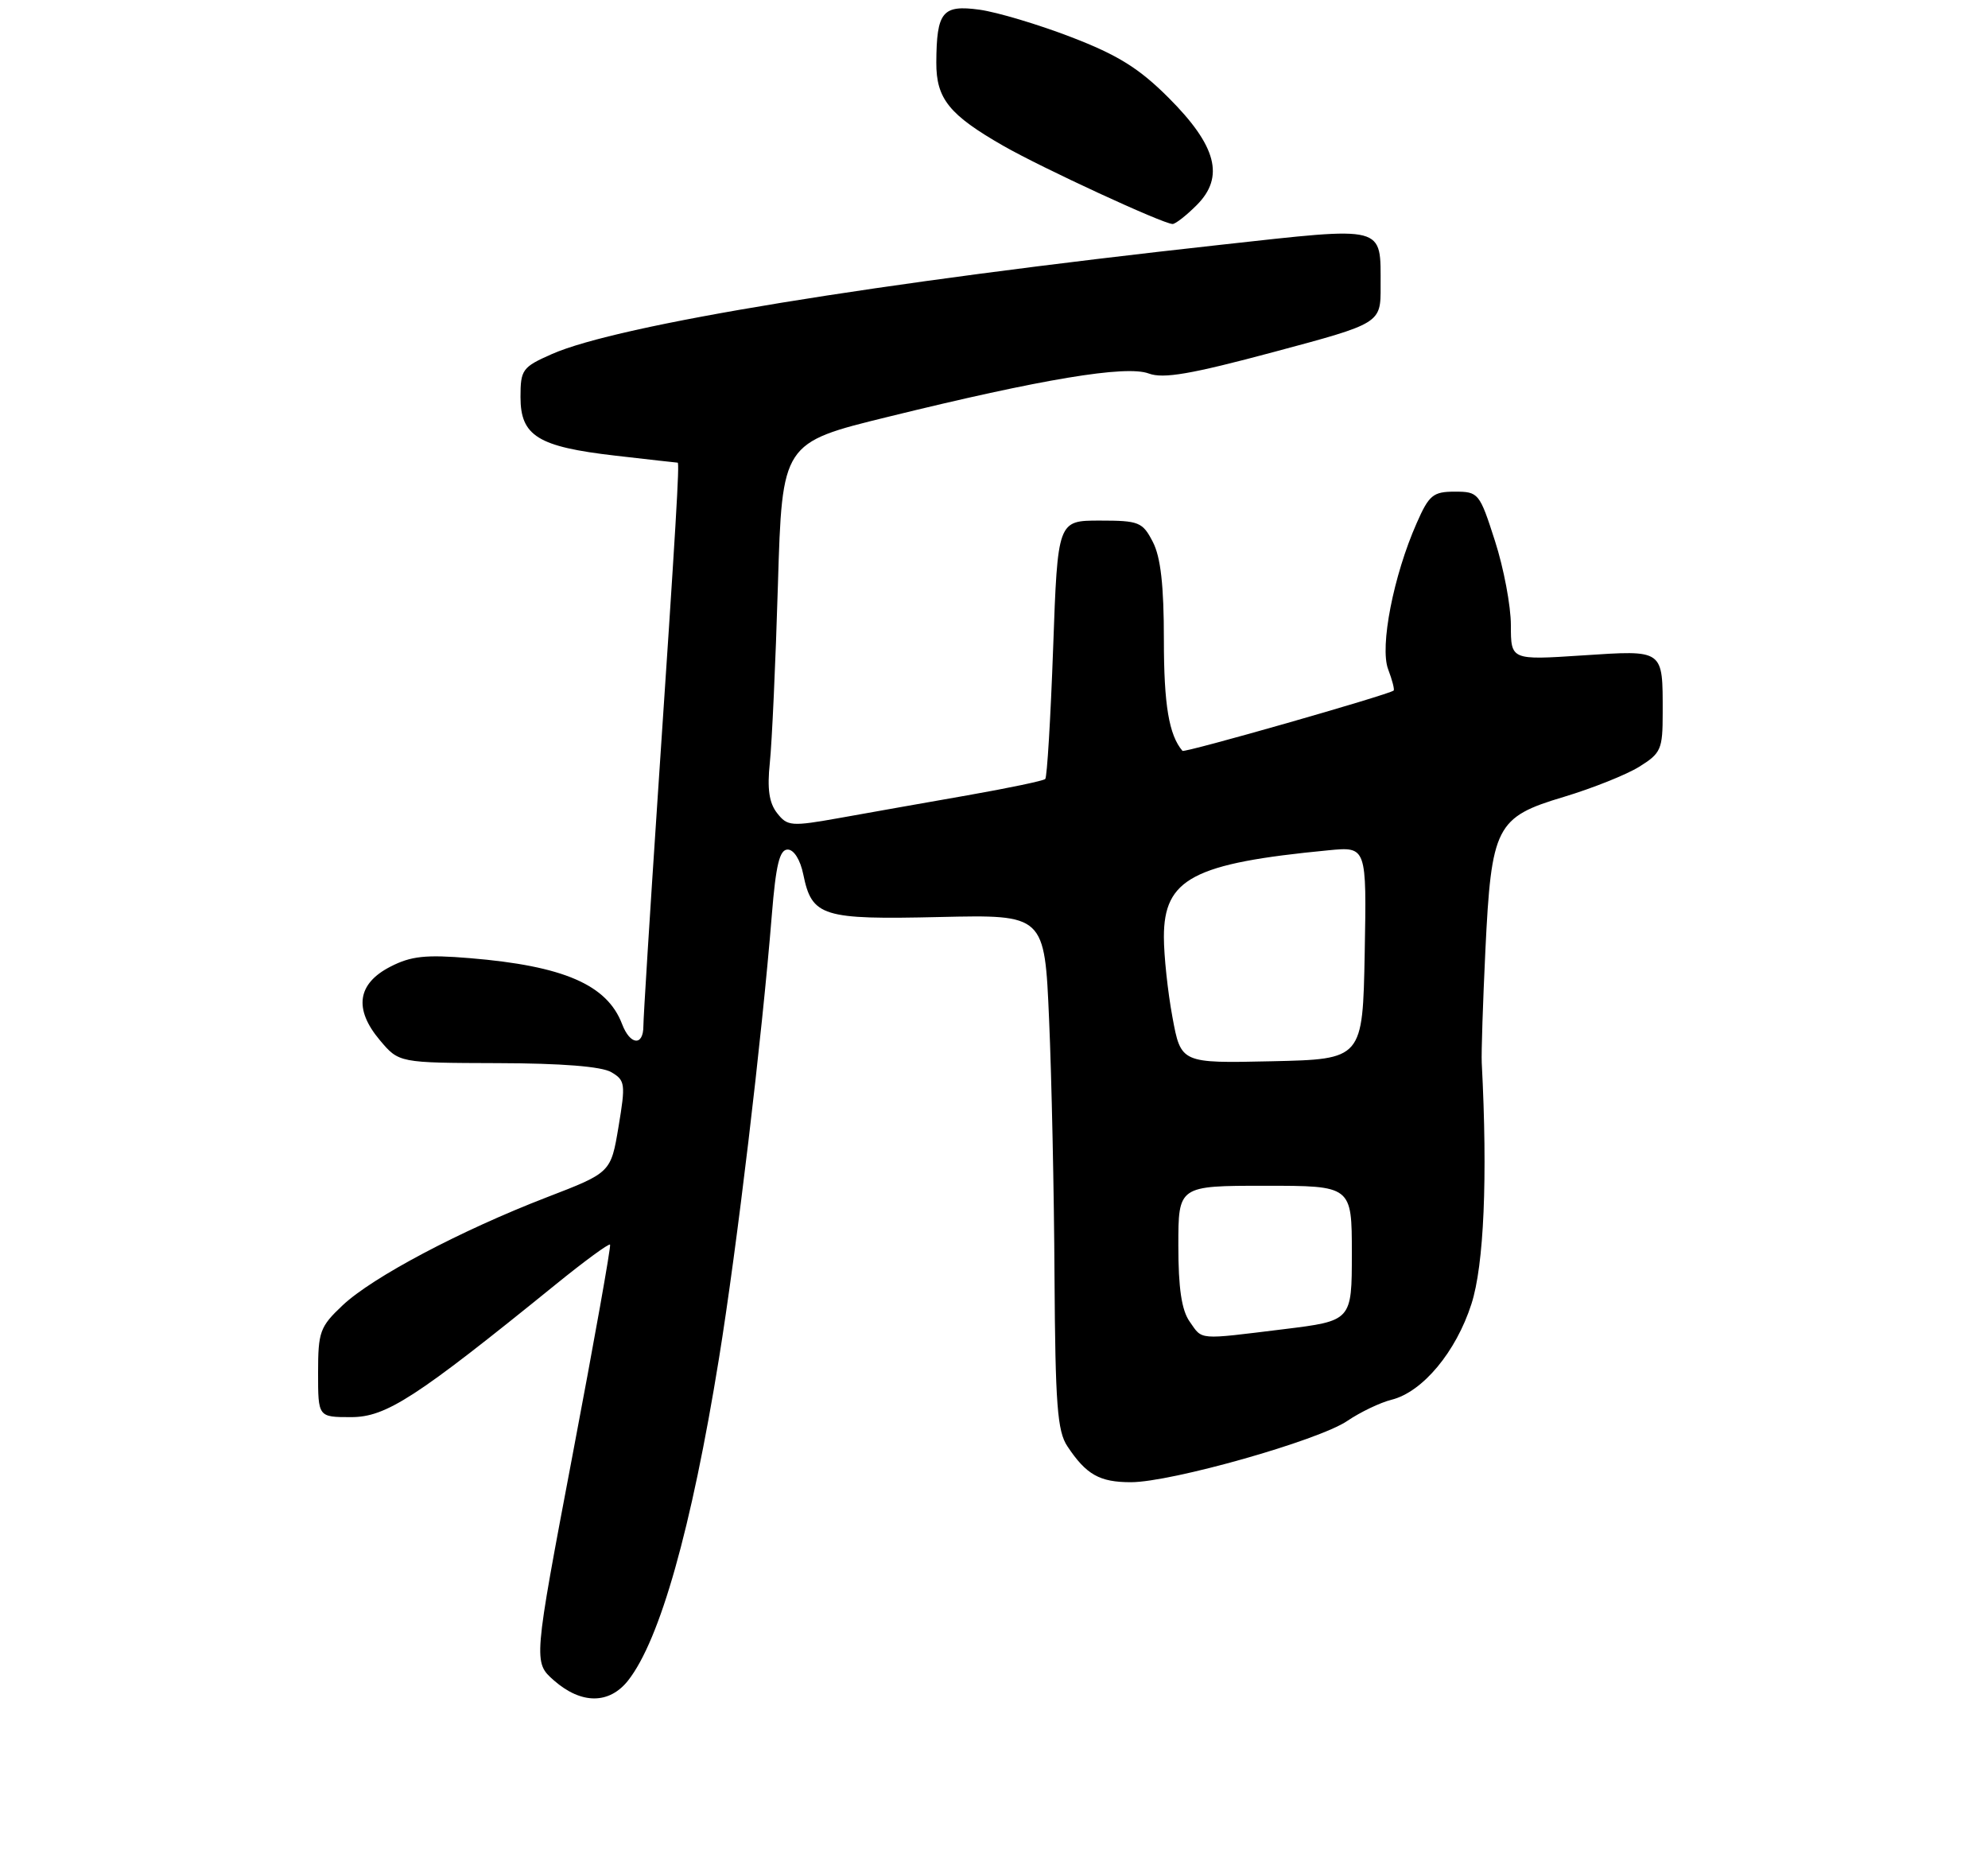 <?xml version="1.0" encoding="UTF-8" standalone="no"?>
<!DOCTYPE svg PUBLIC "-//W3C//DTD SVG 1.1//EN" "http://www.w3.org/Graphics/SVG/1.1/DTD/svg11.dtd" >
<svg xmlns="http://www.w3.org/2000/svg" xmlns:xlink="http://www.w3.org/1999/xlink" version="1.1" viewBox="0 0 275 259">
 <g >
 <path fill="currentColor"
d=" M 86.89 232.42 C 91.30 226.81 95.65 211.40 99.45 187.92 C 101.94 172.56 105.39 143.62 106.77 126.50 C 107.33 119.61 107.84 117.50 108.96 117.50 C 109.82 117.50 110.71 118.92 111.12 120.95 C 112.31 126.77 113.73 127.21 130.00 126.83 C 144.50 126.50 144.50 126.50 145.12 141.00 C 145.47 148.97 145.81 164.96 145.87 176.53 C 145.98 194.24 146.26 197.95 147.65 200.03 C 150.26 203.96 152.10 205.00 156.44 205.00 C 162.02 205.00 182.37 199.24 186.36 196.53 C 188.16 195.31 190.93 193.98 192.51 193.59 C 196.80 192.51 201.41 186.98 203.54 180.36 C 205.28 174.98 205.80 162.87 204.97 147.00 C 204.90 145.62 205.13 138.65 205.47 131.50 C 206.30 114.27 206.93 113.02 216.31 110.22 C 220.26 109.03 224.96 107.16 226.75 106.05 C 229.77 104.17 230.00 103.65 230.00 98.60 C 230.00 89.74 230.24 89.91 218.89 90.65 C 209.00 91.30 209.00 91.30 209.00 86.47 C 209.00 83.82 208.01 78.57 206.80 74.82 C 204.67 68.18 204.52 68.00 201.25 68.00 C 198.24 68.00 197.68 68.46 195.97 72.35 C 192.76 79.60 190.84 89.44 192.02 92.56 C 192.59 94.06 192.93 95.38 192.78 95.51 C 192.06 96.10 163.84 104.16 163.57 103.85 C 161.70 101.66 161.00 97.48 161.00 88.52 C 161.00 80.96 160.56 77.05 159.47 74.95 C 158.05 72.20 157.56 72.00 152.13 72.00 C 146.31 72.00 146.31 72.00 145.68 89.65 C 145.33 99.35 144.84 107.50 144.59 107.74 C 144.35 107.99 139.50 109.00 133.82 110.00 C 128.15 111.00 120.24 112.39 116.26 113.11 C 109.43 114.33 108.93 114.29 107.49 112.45 C 106.39 111.05 106.11 109.10 106.49 105.50 C 106.78 102.75 107.29 91.67 107.61 80.87 C 108.20 61.24 108.20 61.24 122.85 57.65 C 144.15 52.41 155.78 50.48 158.91 51.66 C 160.93 52.41 164.72 51.76 176.25 48.67 C 191.00 44.72 191.00 44.72 190.98 39.61 C 190.96 31.07 191.94 31.32 168.83 33.86 C 121.09 39.11 85.46 44.93 76.32 48.98 C 72.26 50.77 72.00 51.13 72.00 54.92 C 72.00 60.30 74.42 61.79 85.12 63.02 C 89.73 63.55 93.61 63.99 93.74 63.99 C 94.02 64.00 93.55 71.93 90.95 110.66 C 89.88 126.69 89.00 140.75 89.00 141.91 C 89.00 144.73 87.16 144.56 86.05 141.63 C 83.98 136.20 77.97 133.59 65.00 132.52 C 58.89 132.01 56.85 132.23 54.00 133.70 C 49.42 136.05 48.92 139.56 52.54 143.86 C 55.18 147.00 55.18 147.00 68.84 147.04 C 77.70 147.06 83.22 147.50 84.56 148.29 C 86.49 149.42 86.55 149.91 85.56 155.84 C 84.50 162.18 84.50 162.18 75.65 165.59 C 63.72 170.19 51.53 176.64 47.40 180.53 C 44.25 183.50 44.00 184.19 44.00 189.87 C 44.00 196.00 44.00 196.00 48.56 196.00 C 53.41 196.00 57.49 193.36 76.81 177.70 C 80.82 174.44 84.24 171.94 84.39 172.14 C 84.54 172.34 82.21 185.41 79.21 201.20 C 73.77 229.90 73.77 229.90 76.63 232.42 C 80.41 235.73 84.28 235.73 86.89 232.42 Z  M 165.54 28.37 C 169.43 24.48 168.30 20.17 161.65 13.52 C 157.59 9.46 154.65 7.62 148.20 5.14 C 143.66 3.39 137.94 1.68 135.49 1.34 C 130.36 0.64 129.56 1.62 129.52 8.65 C 129.50 13.65 131.29 15.88 138.81 20.18 C 144.20 23.26 160.85 30.95 162.20 30.98 C 162.59 30.99 164.09 29.82 165.54 28.37 Z  M 164.56 182.78 C 163.45 181.20 163.00 178.15 163.00 172.28 C 163.00 164.00 163.00 164.00 175.00 164.00 C 187.00 164.00 187.00 164.00 187.00 173.34 C 187.00 182.68 187.00 182.68 177.56 183.84 C 165.57 185.31 166.38 185.38 164.56 182.78 Z  M 162.18 140.66 C 161.53 137.15 161.00 132.16 161.00 129.59 C 161.00 121.53 165.04 119.40 183.78 117.60 C 189.05 117.09 189.05 117.09 188.78 131.79 C 188.50 146.50 188.50 146.50 175.93 146.78 C 163.36 147.06 163.36 147.06 162.18 140.66 Z "/>
</g>
</svg>